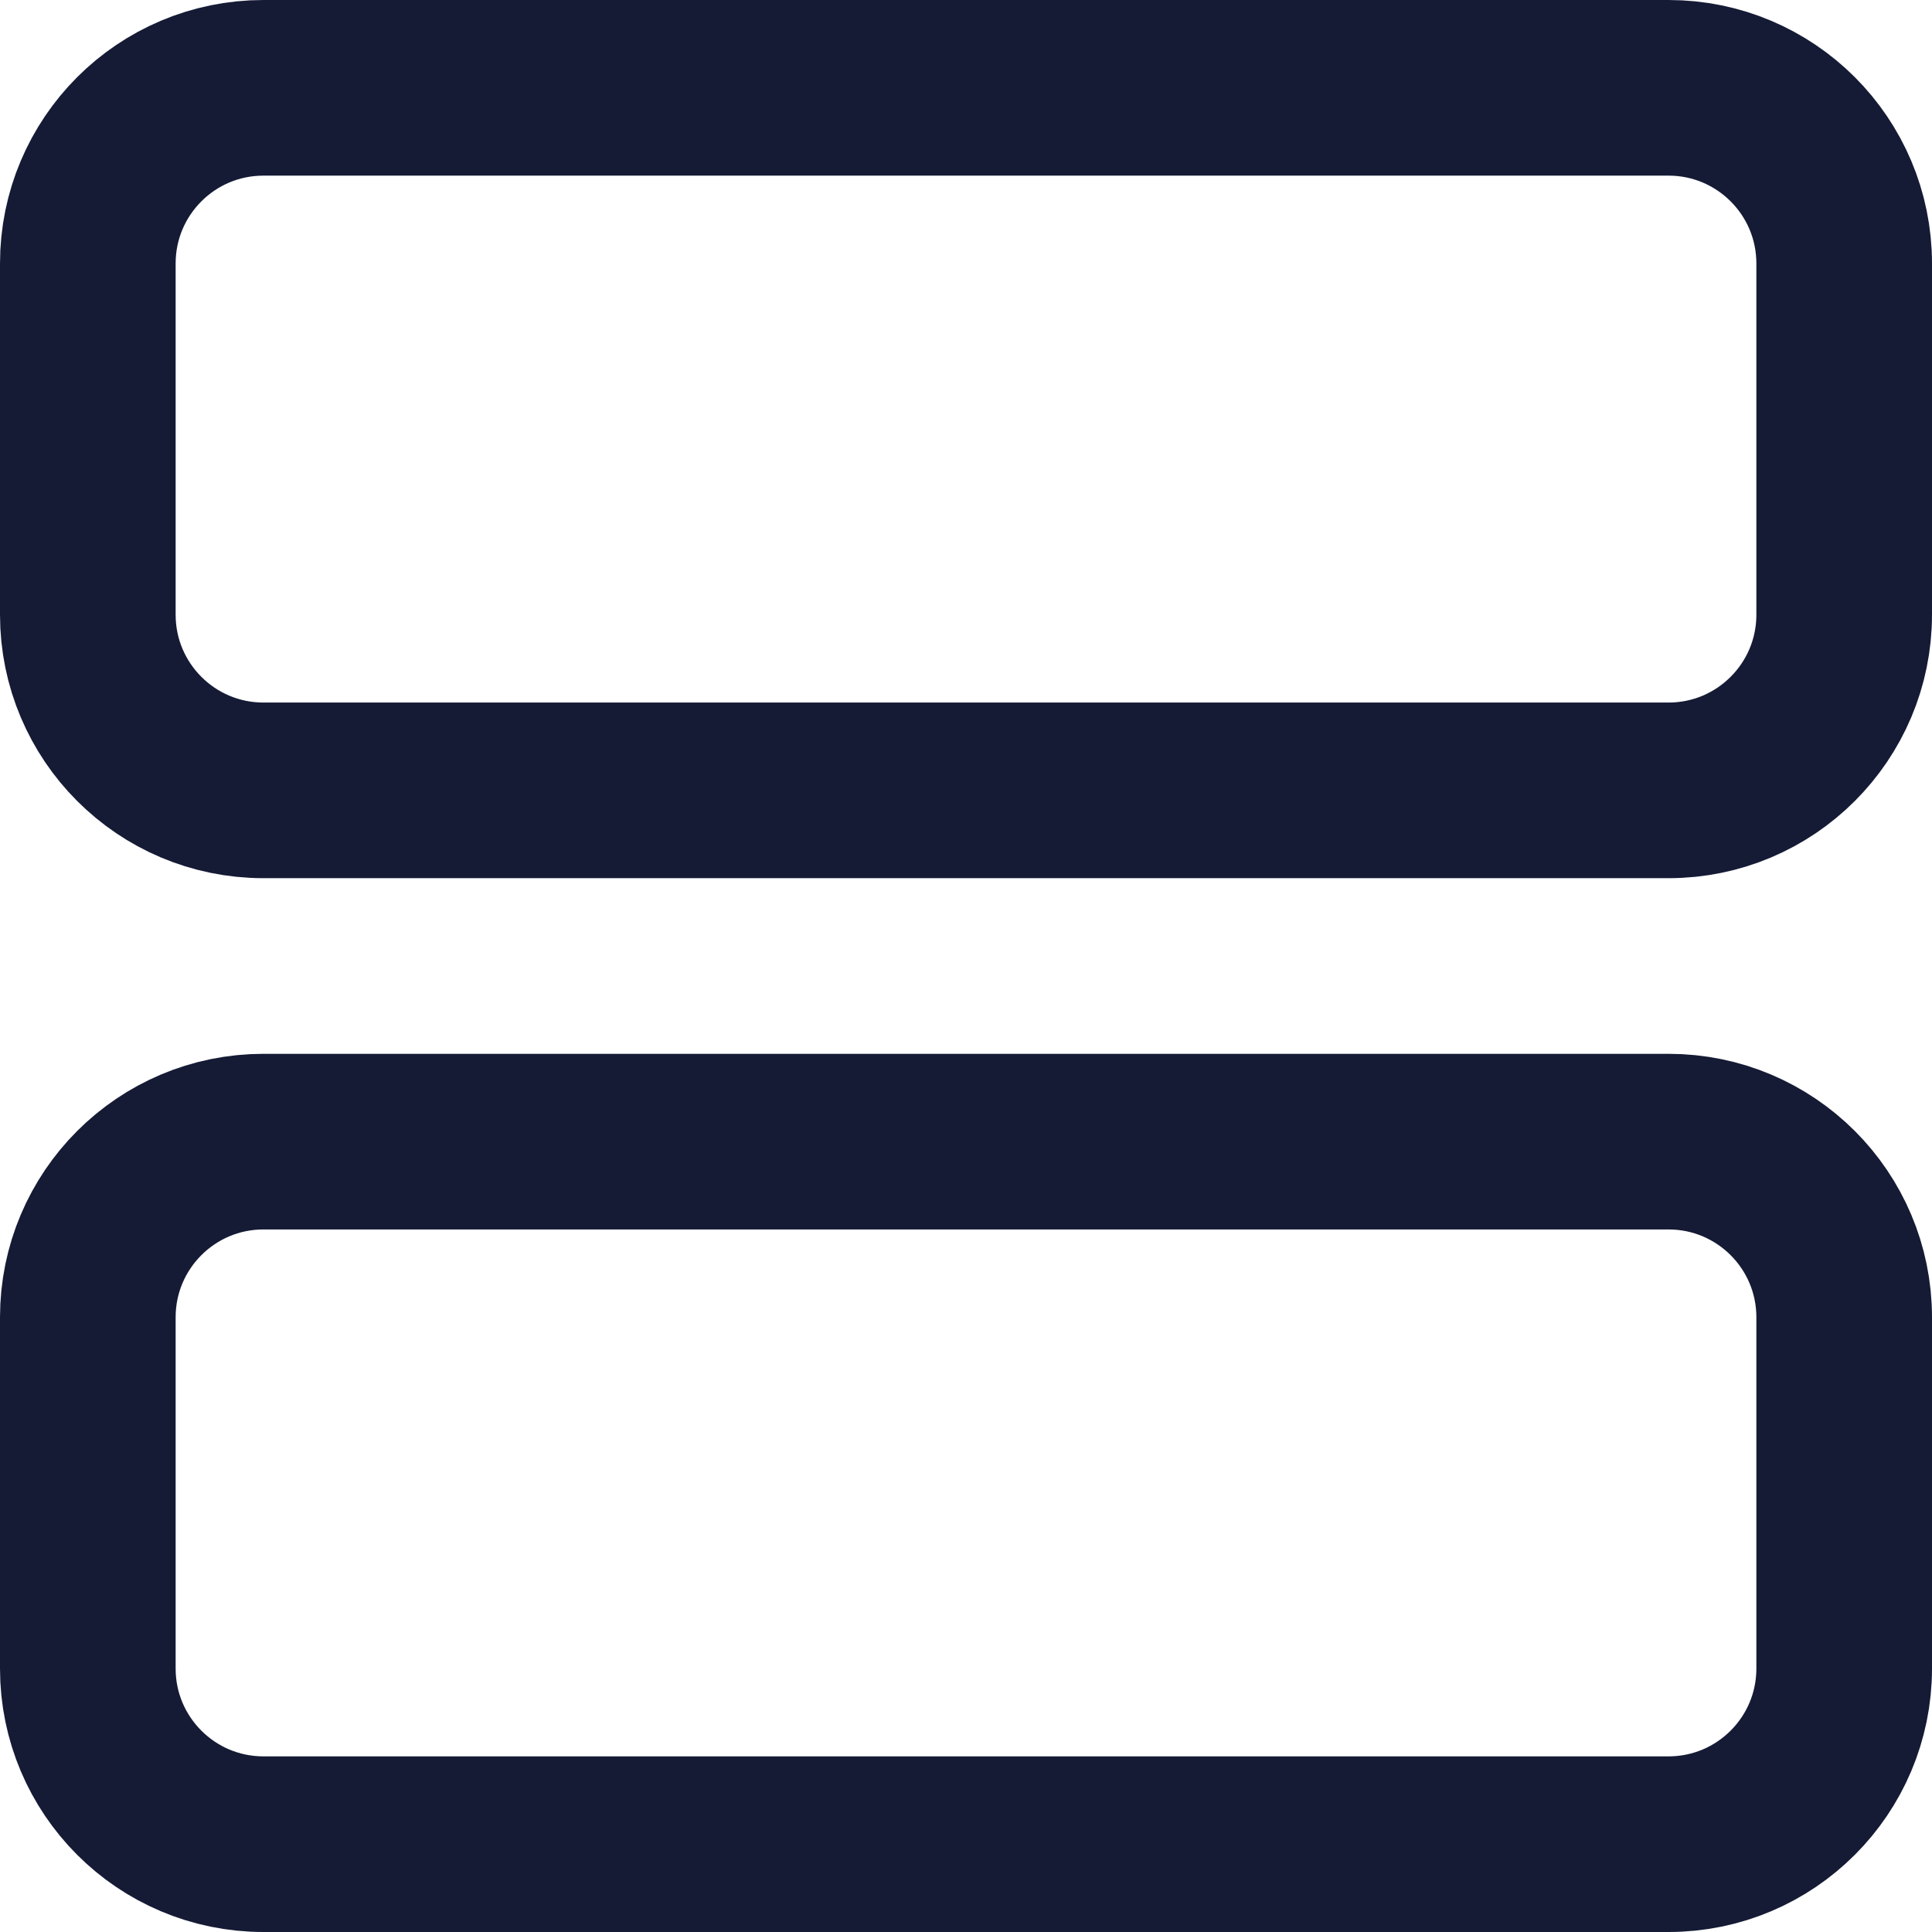 <svg width="44" height="44" viewBox="0 0 44 44" fill="none" xmlns="http://www.w3.org/2000/svg">
<path d="M38 2H6C3.791 2 2 3.791 2 6V14C2 16.209 3.791 18 6 18H38C40.209 18 42 16.209 42 14V6C42 3.791 40.209 2 38 2Z" stroke="#151B35" stroke-width="4" stroke-linecap="round" stroke-linejoin="round"/>
<path d="M38 26H6C3.791 26 2 27.791 2 30V38C2 40.209 3.791 42 6 42H38C40.209 42 42 40.209 42 38V30C42 27.791 40.209 26 38 26Z" stroke="#151B35" stroke-width="4" stroke-linecap="round" stroke-linejoin="round"/>
</svg>

